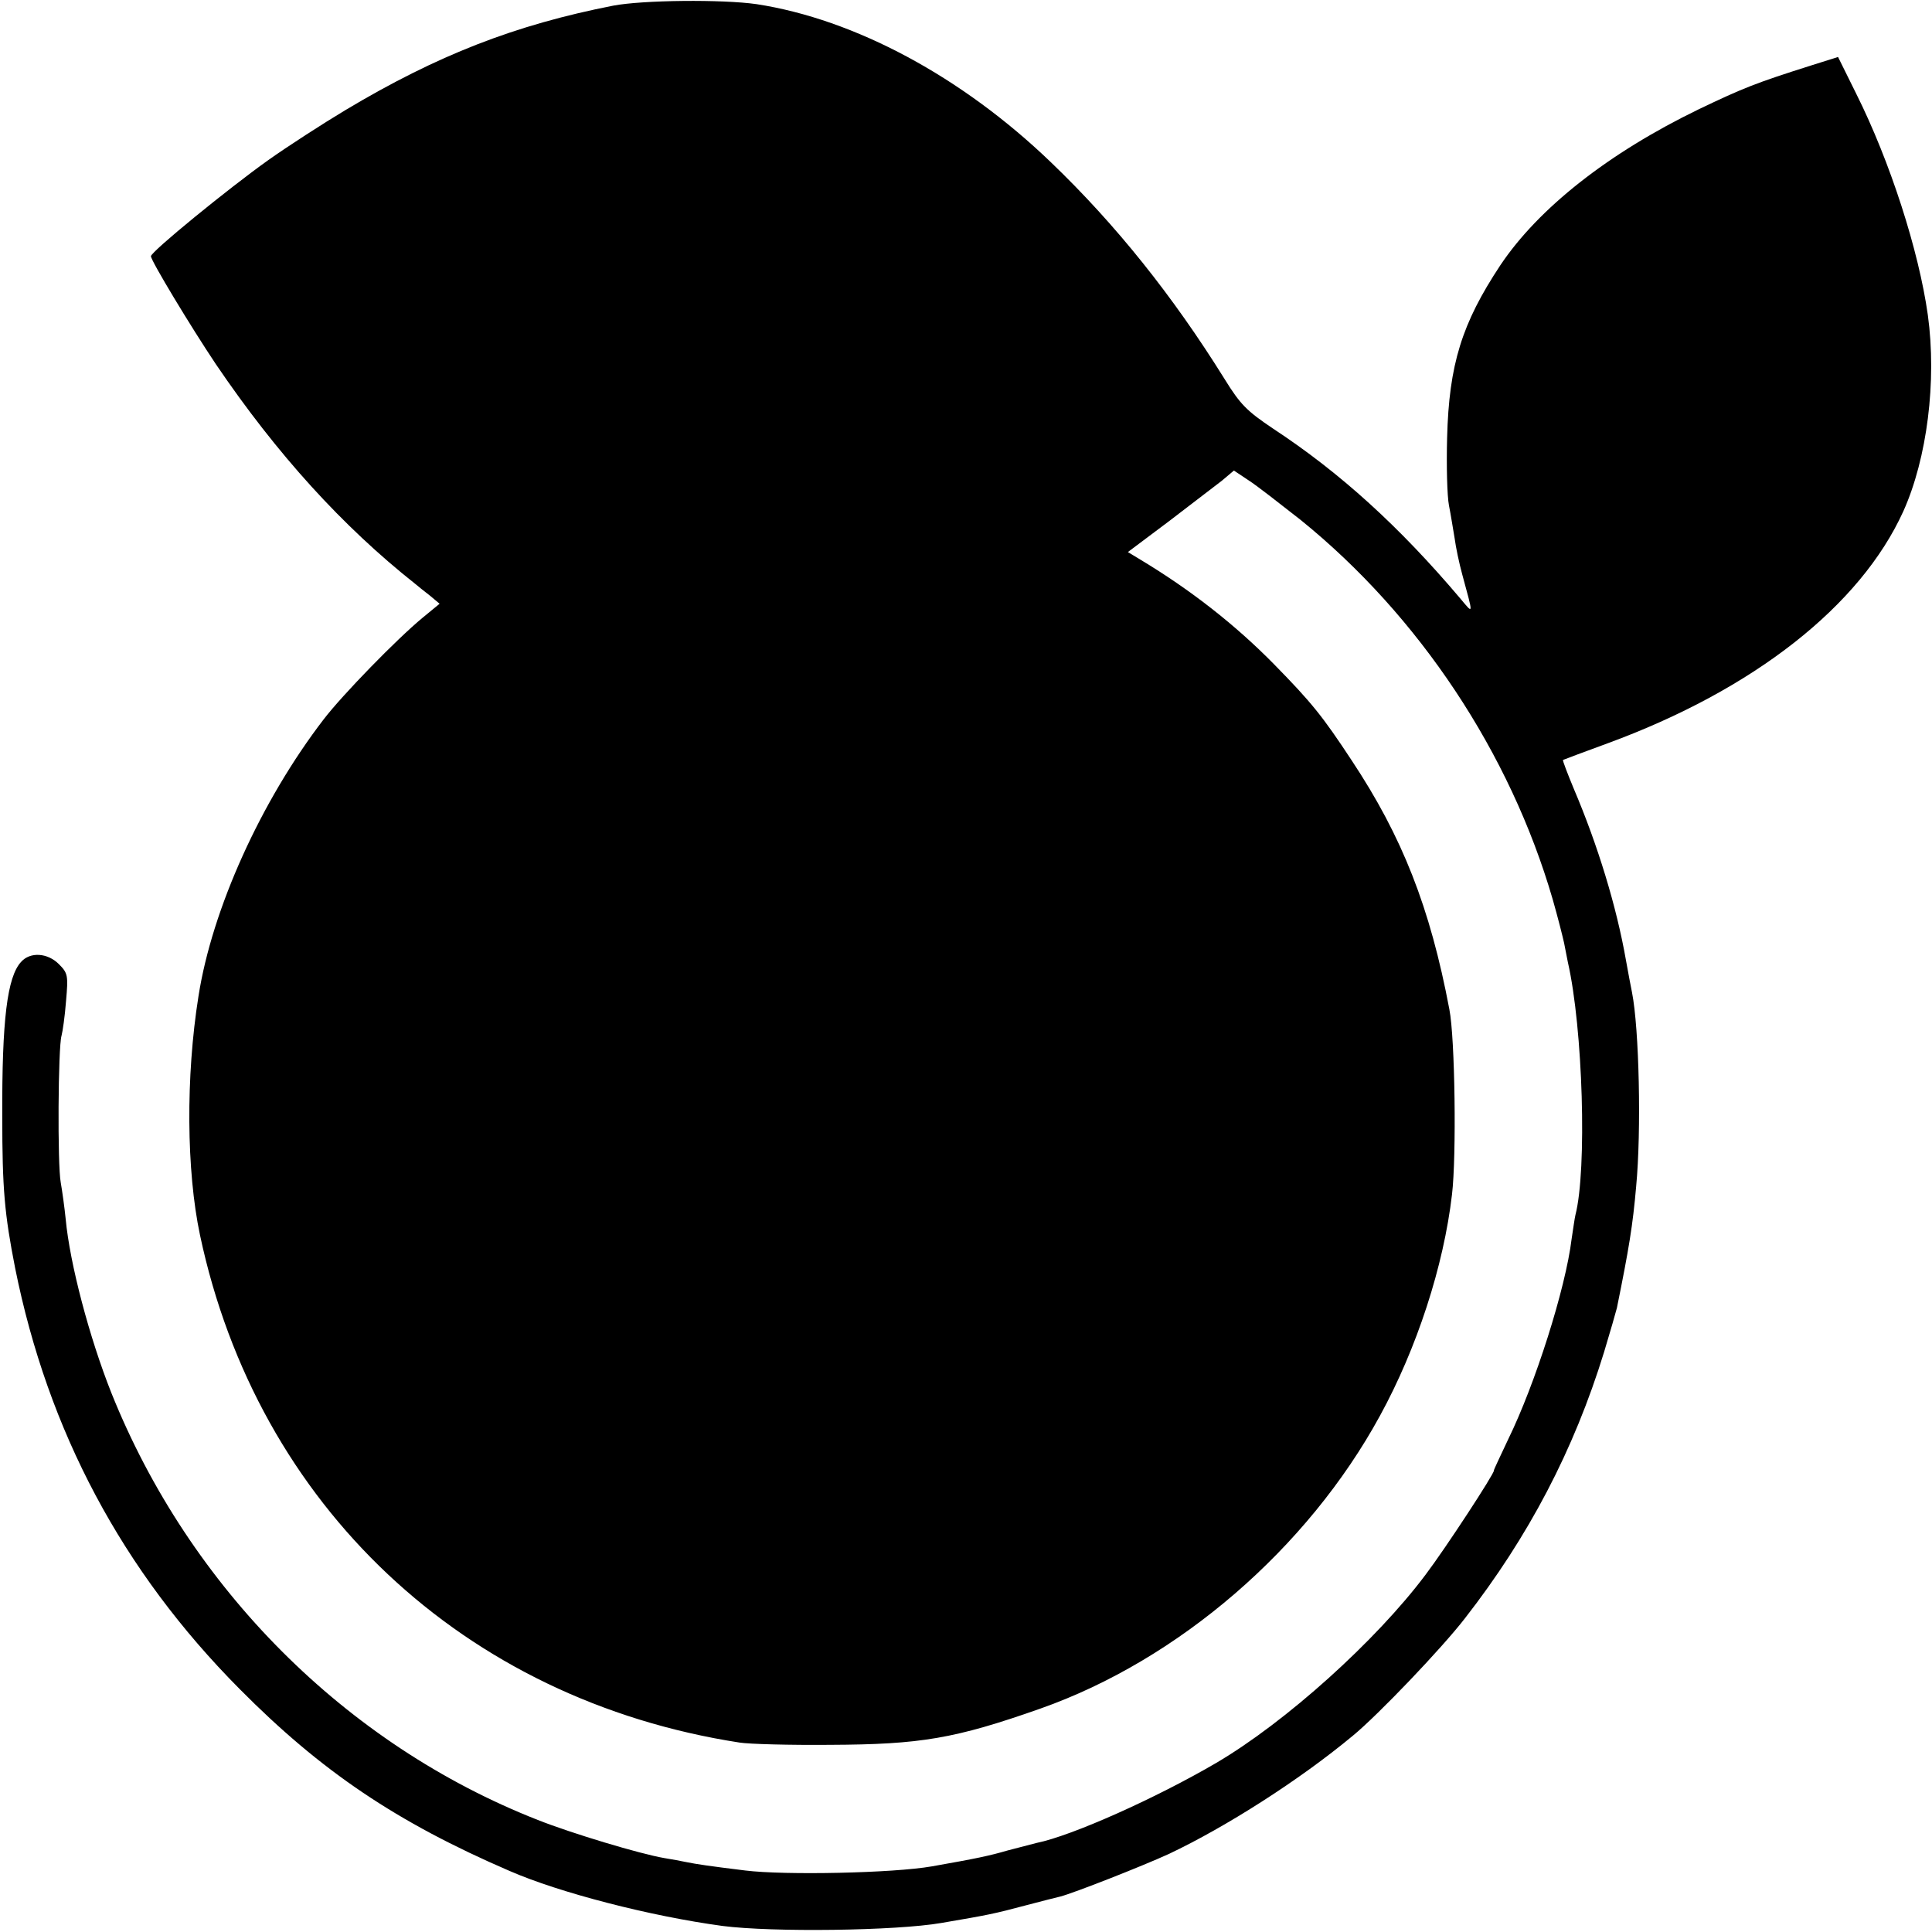 <?xml version="1.0" standalone="no"?>
<!DOCTYPE svg PUBLIC "-//W3C//DTD SVG 20010904//EN"
 "http://www.w3.org/TR/2001/REC-SVG-20010904/DTD/svg10.dtd">
<svg version="1.0" xmlns="http://www.w3.org/2000/svg"
 width="512pt" height="512pt" viewBox="0 0 512 512"
 preserveAspectRatio="xMidYMid meet">
<g transform="translate(0,512) scale(0.1,-0.1)"
fill="#000000" stroke="none">
<path d="M1625 5105 c-260 -51 -466 -131 -710 -277 -60 -36 -153 -96 -205
-133 -104 -74 -310 -242 -310 -254 0 -12 107 -189 172 -286 162 -239 336 -430
528 -582 8 -7 26 -21 40 -32 l25 -21 -45 -37 c-69 -57 -212 -204 -262 -269
-166 -216 -296 -503 -332 -734 -34 -213 -32 -463 4 -633 152 -717 699 -1232
1430 -1345 25 -4 133 -7 240 -6 239 1 330 16 557 96 366 129 708 424 900 776
98 179 169 397 191 587 12 101 8 414 -7 490 -51 270 -125 458 -259 660 -77
117 -106 153 -205 254 -103 105 -222 198 -355 278 l-33 20 108 81 c59 45 123
94 141 108 l32 27 39 -26 c22 -14 83 -62 138 -105 314 -254 555 -617 668
-1006 14 -49 27 -101 30 -115 3 -14 7 -37 10 -51 40 -175 51 -550 20 -670 -2
-8 -6 -37 -10 -63 -16 -132 -97 -386 -168 -531 -21 -45 -39 -82 -38 -83 2 -7
-128 -206 -181 -276 -131 -175 -371 -391 -555 -499 -159 -93 -382 -193 -476
-212 -12 -3 -47 -12 -77 -20 -48 -14 -81 -21 -200 -42 -102 -18 -390 -24 -495
-11 -98 12 -130 17 -155 22 -14 3 -41 8 -60 11 -64 11 -244 65 -335 101 -509
200 -923 615 -1130 1132 -58 146 -110 342 -121 461 -3 30 -9 73 -13 96 -9 47
-7 359 2 389 3 11 9 52 12 92 6 68 5 74 -19 98 -30 30 -76 33 -100 6 -37 -40
-51 -154 -50 -411 0 -191 6 -257 34 -400 87 -433 284 -803 595 -1116 216 -218
416 -353 715 -482 133 -58 373 -120 565 -146 132 -17 459 -13 580 8 123 21
139 24 225 47 41 11 82 21 90 23 35 9 216 80 288 113 150 71 345 195 487 313
67 55 236 232 297 311 169 217 289 446 369 706 16 53 31 105 34 117 32 158 42
218 51 322 14 147 8 418 -11 514 -3 14 -10 52 -16 85 -25 143 -75 306 -138
454 -17 41 -30 75 -29 77 2 1 55 21 118 44 387 142 670 364 784 615 63 140 89
345 65 520 -24 171 -100 407 -190 587 l-48 97 -73 -23 c-145 -46 -178 -59
-297 -116 -239 -116 -424 -262 -525 -413 -102 -154 -136 -263 -141 -457 -2
-74 0 -155 5 -180 5 -25 11 -64 15 -87 3 -23 12 -66 20 -95 30 -111 31 -107
-6 -63 -160 189 -317 332 -495 449 -70 47 -87 64 -129 132 -137 220 -288 409
-460 574 -236 227 -520 379 -780 419 -91 13 -301 11 -380 -4z"/>
</g>
</svg>
